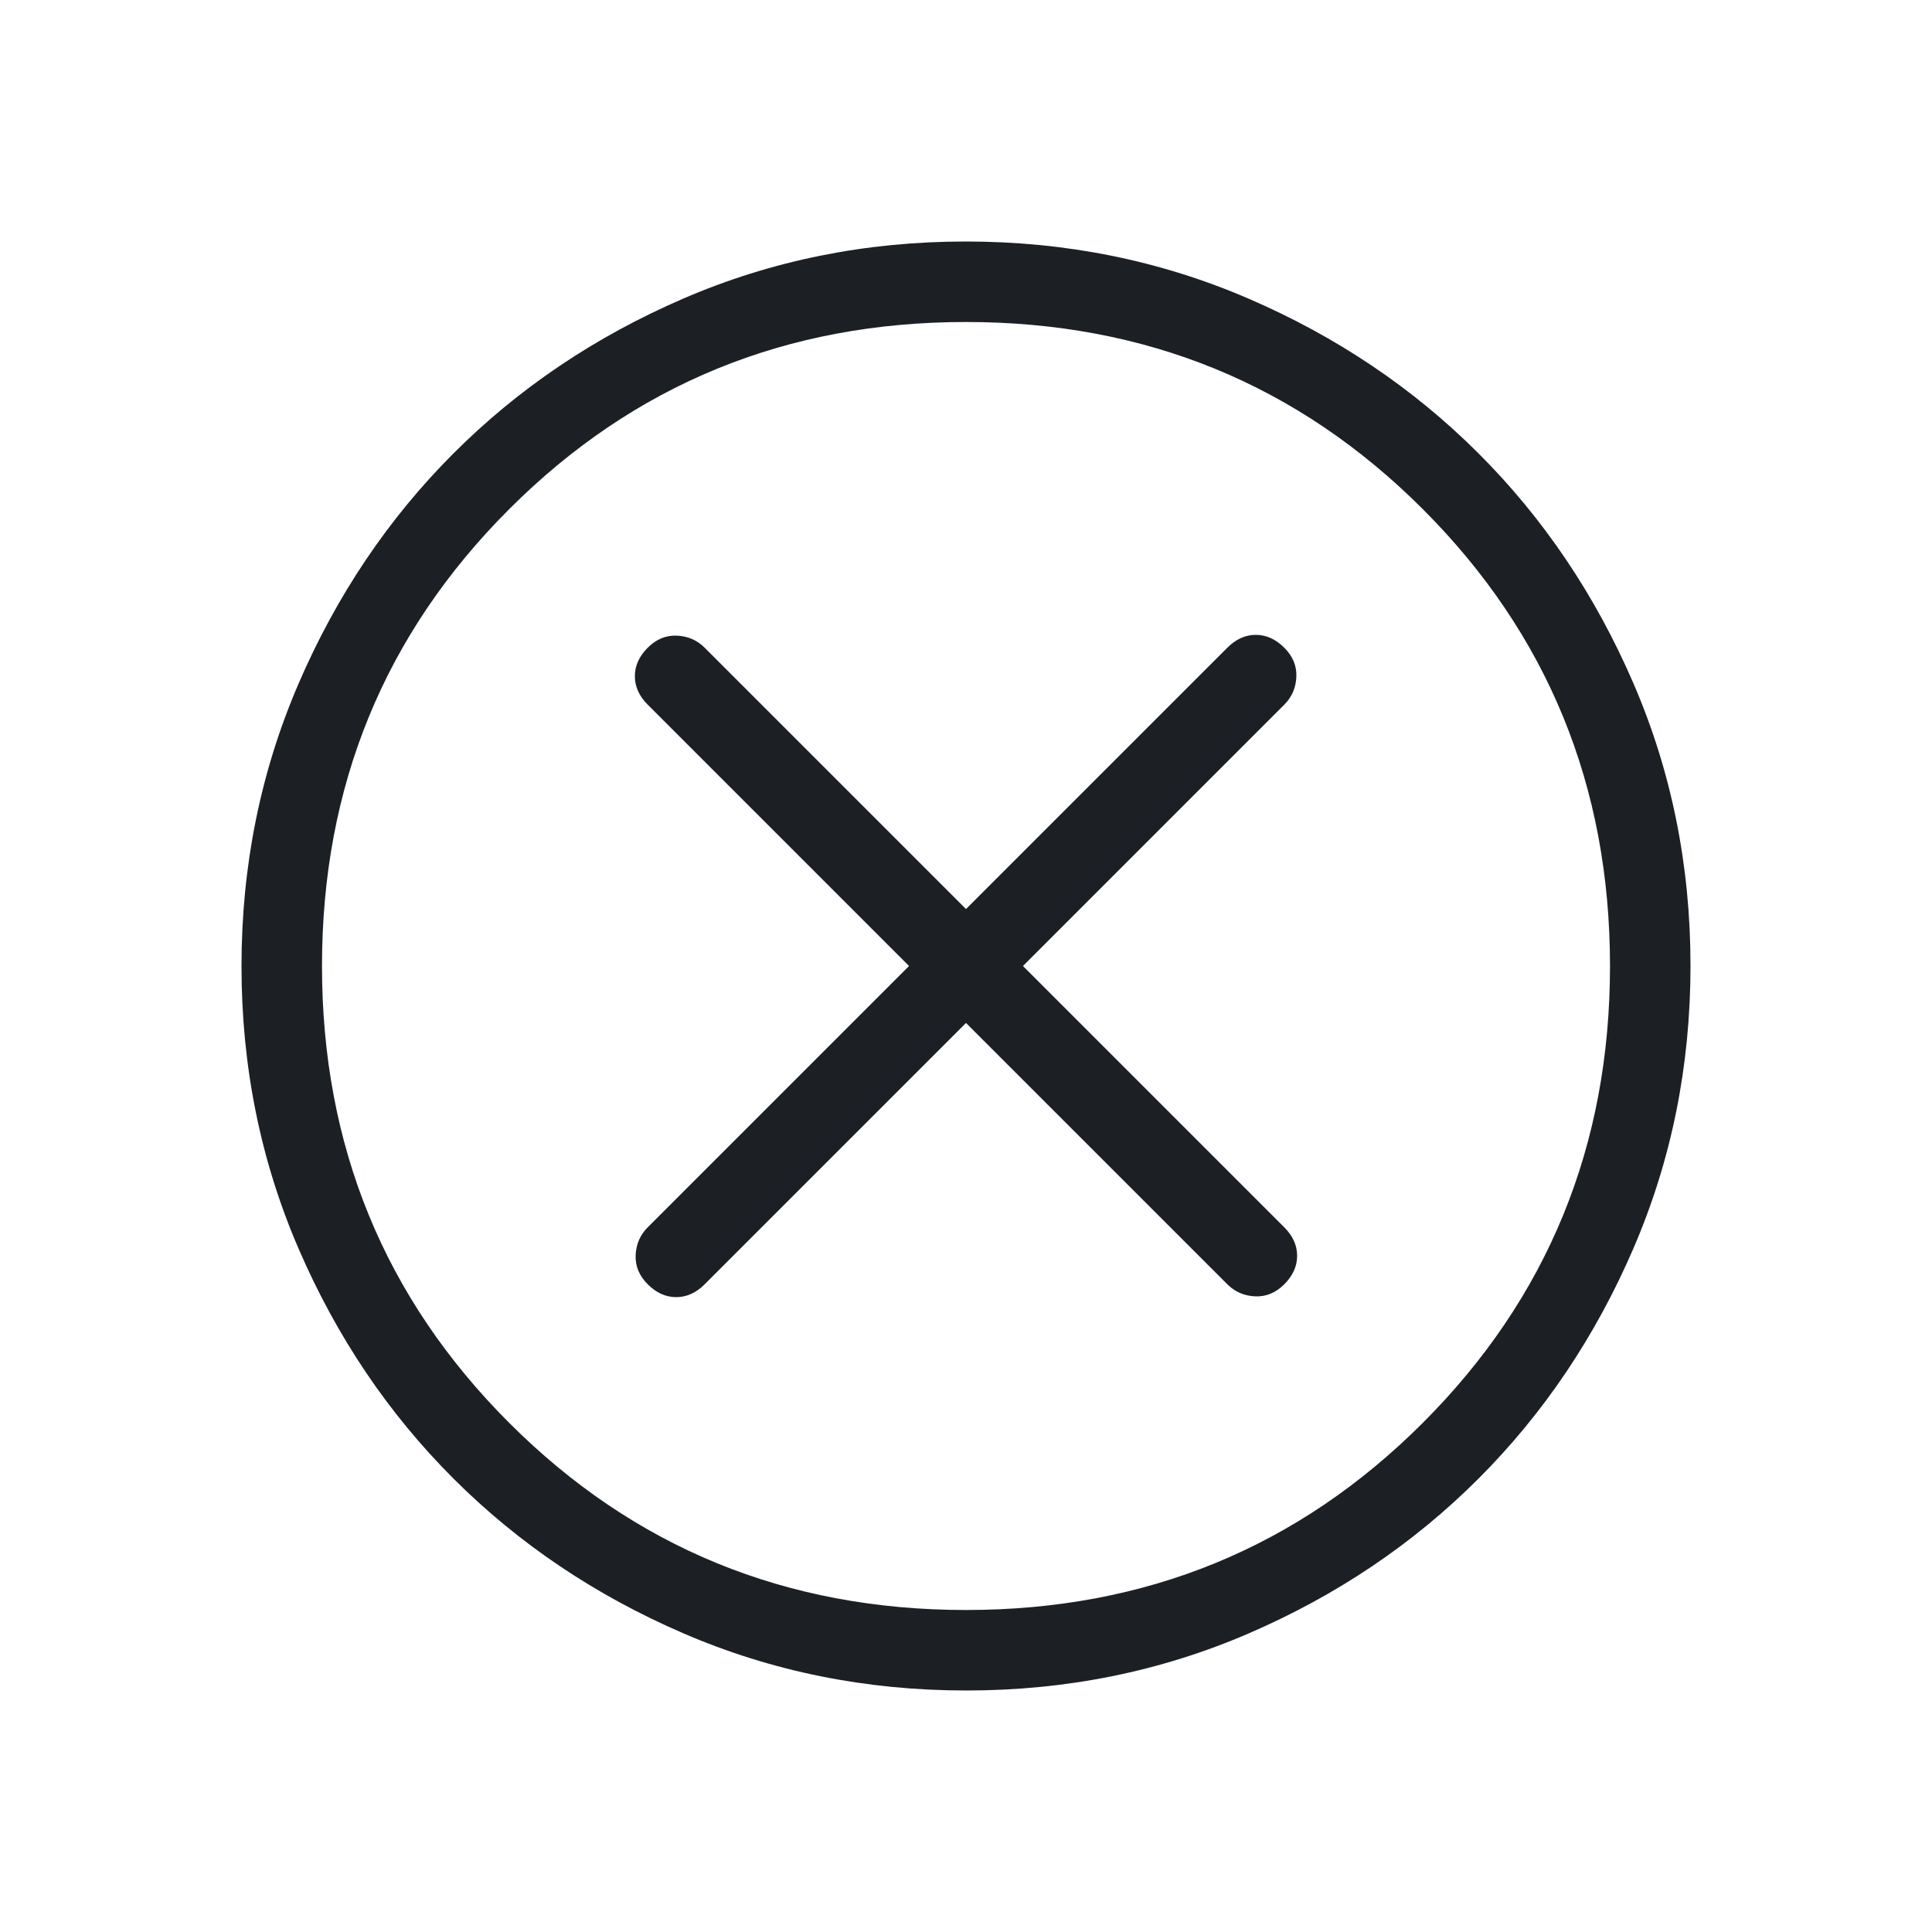 <svg xmlns="http://www.w3.org/2000/svg" height="24px" viewBox="0 -960 960 960" width="24px" fill="#1c2024"><path d="m480-451.69 129.85 129.84q5.61 5.62 13.77 6 8.15.39 14.53-6 6.39-6.38 6.39-14.15 0-7.77-6.39-14.15L508.31-480l129.84-129.85q5.62-5.61 6-13.77.39-8.15-6-14.53-6.38-6.39-14.15-6.39-7.77 0-14.15 6.39L480-508.31 350.15-638.15q-5.61-5.62-13.77-6-8.15-.39-14.53 6-6.39 6.38-6.39 14.15 0 7.77 6.39 14.15L451.69-480 321.85-350.15q-5.62 5.61-6 13.77-.39 8.15 6 14.53 6.38 6.39 14.15 6.39 7.77 0 14.15-6.39L480-451.69Zm.13 331.69q-74.67 0-140.41-28.34-65.73-28.34-114.36-76.92-48.63-48.58-76.99-114.26Q120-405.19 120-479.87q0-74.67 28.34-140.41 28.34-65.73 76.92-114.36 48.58-48.63 114.26-76.99Q405.19-840 479.87-840q74.67 0 140.41 28.34 65.73 28.34 114.36 76.92 48.63 48.58 76.99 114.26Q840-554.81 840-480.13q0 74.67-28.34 140.41-28.34 65.73-76.92 114.36-48.58 48.63-114.26 76.99Q554.81-120 480.13-120Zm-.13-40q134 0 227-93t93-227q0-134-93-227t-227-93q-134 0-227 93t-93 227q0 134 93 227t227 93Zm0-320Z"/></svg>